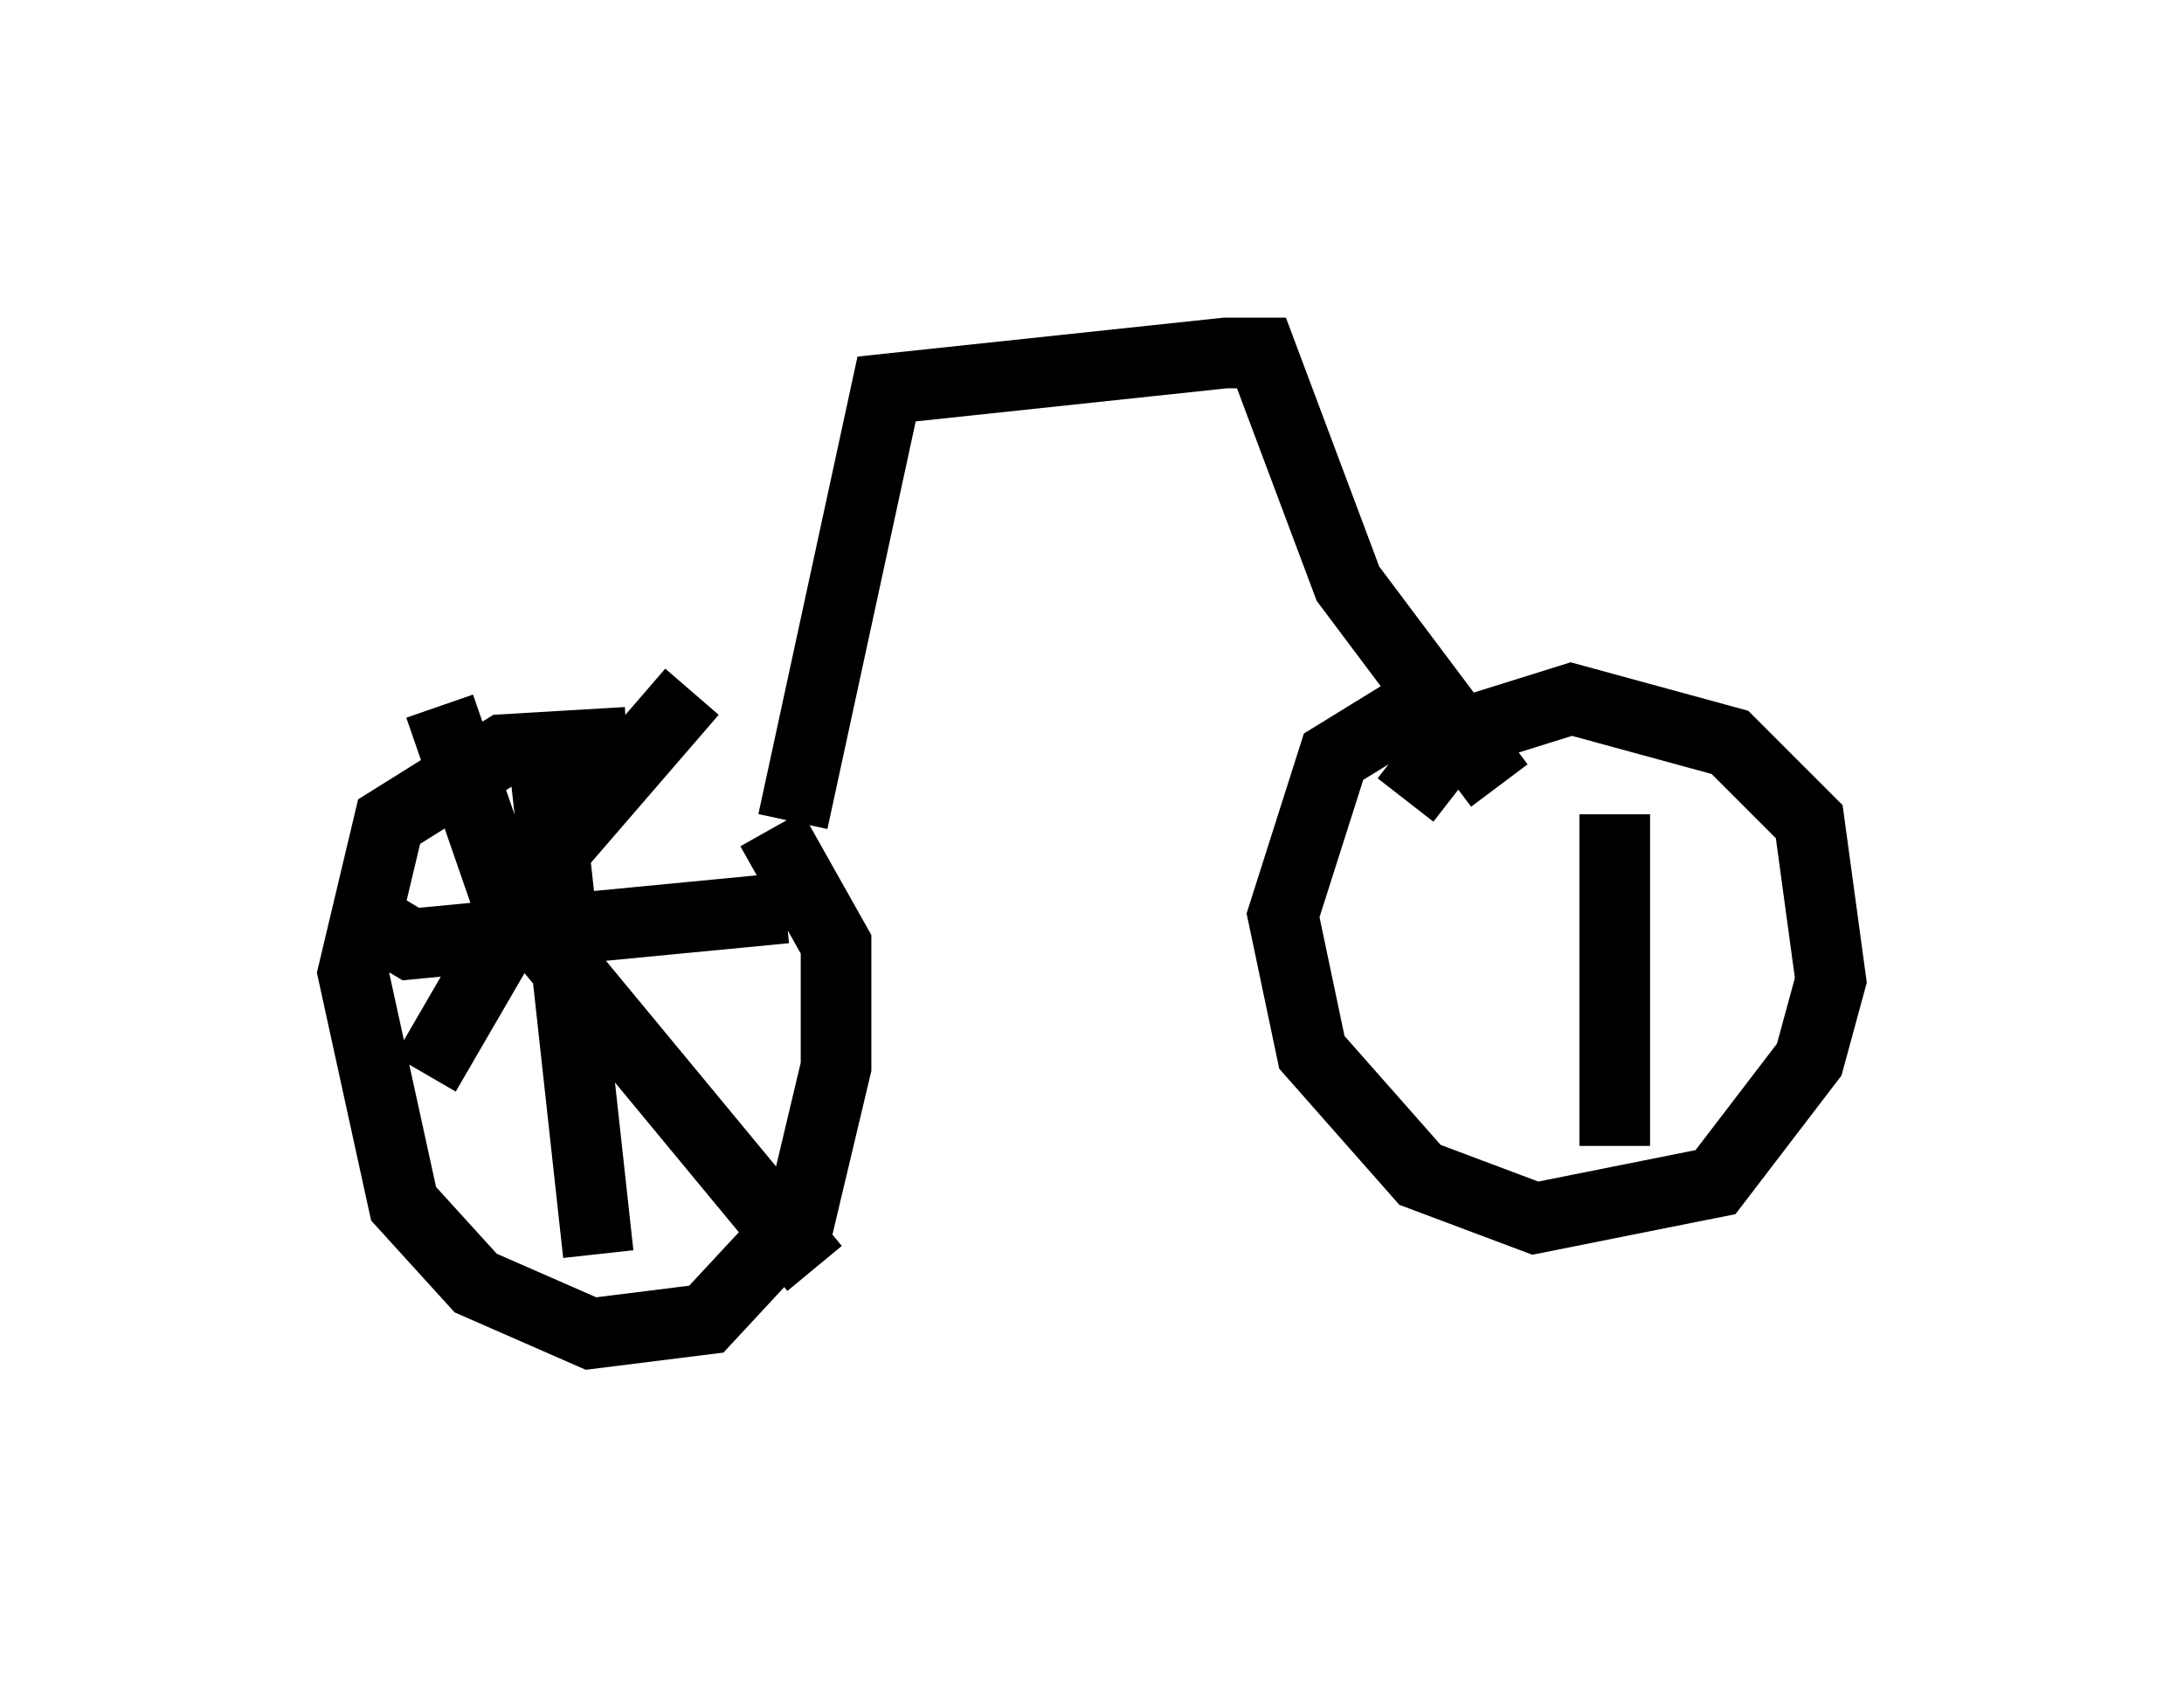 <?xml version="1.0" encoding="utf-8" ?>
<svg baseProfile="full" height="23.883" version="1.1" width="30.927" xmlns="http://www.w3.org/2000/svg" xmlns:ev="http://www.w3.org/2001/xml-events" xmlns:xlink="http://www.w3.org/1999/xlink"><defs /><rect fill="white" height="23.883" width="30.927" x="0" y="0" /><path d="M9.185, 10.921 m1.735, 0.817 l0.919, 1.633 0.0, 1.735 l-0.51, 2.144 -1.327, 1.429 l-1.633, 0.204 -1.633, -0.715 l-1.021, -1.123 -0.715, -3.267 l0.51, -2.144 1.633, -1.021 l1.735, -0.102 m11.025, 0.817 l0.715, -0.919 1.633, -0.51 l2.246, 0.613 1.123, 1.123 l0.306, 2.246 -0.306, 1.123 l-1.327, 1.735 -2.552, 0.51 l-1.633, -0.613 -1.531, -1.735 l-0.408, -1.94 0.715, -2.246 l1.327, -0.817 m-8.983, 1.735 l1.327, -6.125 4.798, -0.51 l0.51, 0.0 1.225, 3.267 l2.144, 2.858 m-13.577, -0.817 l0.817, 7.452 m-3.165, -4.696 l0.51, 0.306 5.308, -0.51 m-5.104, 2.348 l1.838, -3.165 1.94, -2.246 m-3.573, 0.204 l0.919, 2.654 4.39, 5.308 m11.331, -6.431 l0.0, 4.696 " fill="none" stroke="black" stroke-width="1" /></svg>